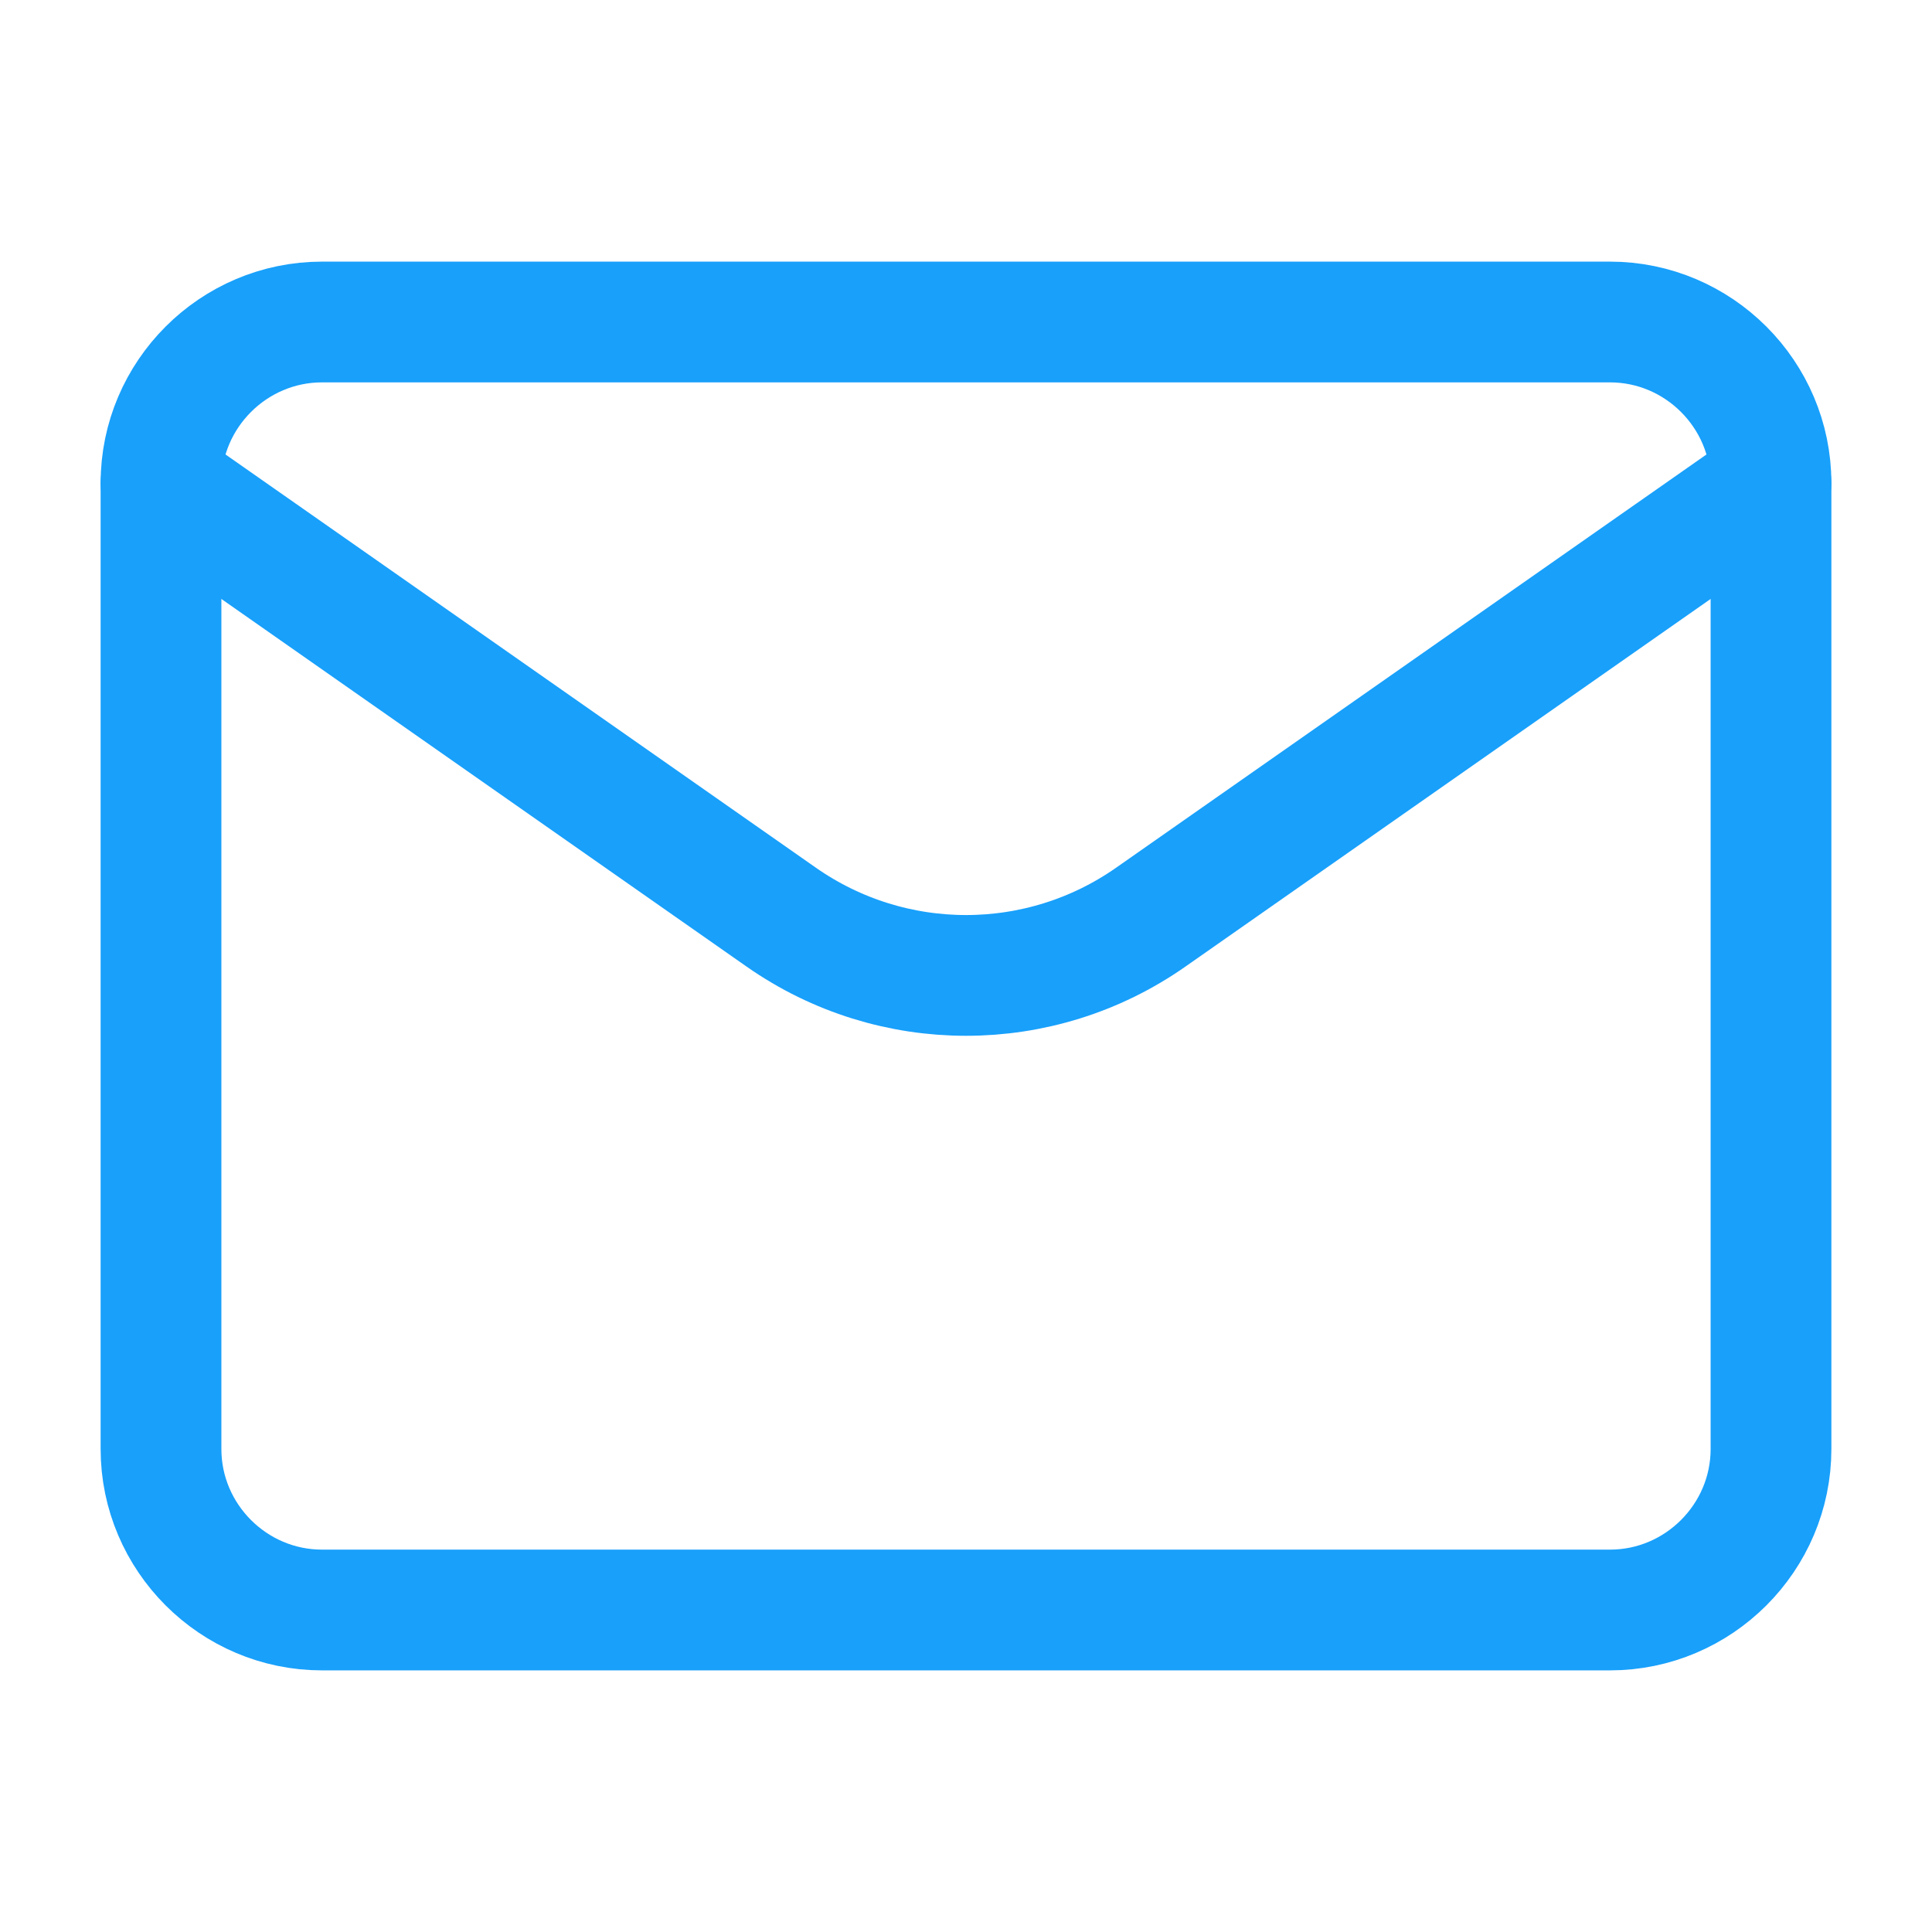 <svg xmlns="http://www.w3.org/2000/svg" width="24" height="24" fill="none" viewBox="0 0 24 24">
    <path fill="#fff" d="M0 0H24V24H0z"/>
    <path stroke="#18A0FB" stroke-linecap="round" stroke-linejoin="round" stroke-width="1.5" d="M4 4h16c1.1 0 2 .9 2 2v12c0 1.1-.9 2-2 2H4c-1.1 0-2-.9-2-2V6c0-1.1.9-2 2-2z"/>
    <path stroke="#18A0FB" stroke-linecap="round" stroke-linejoin="round" stroke-width="1.5" d="M22 6l-7.706 5.394c-1.377.964-3.21.964-4.588 0L2 6"/>
</svg>
